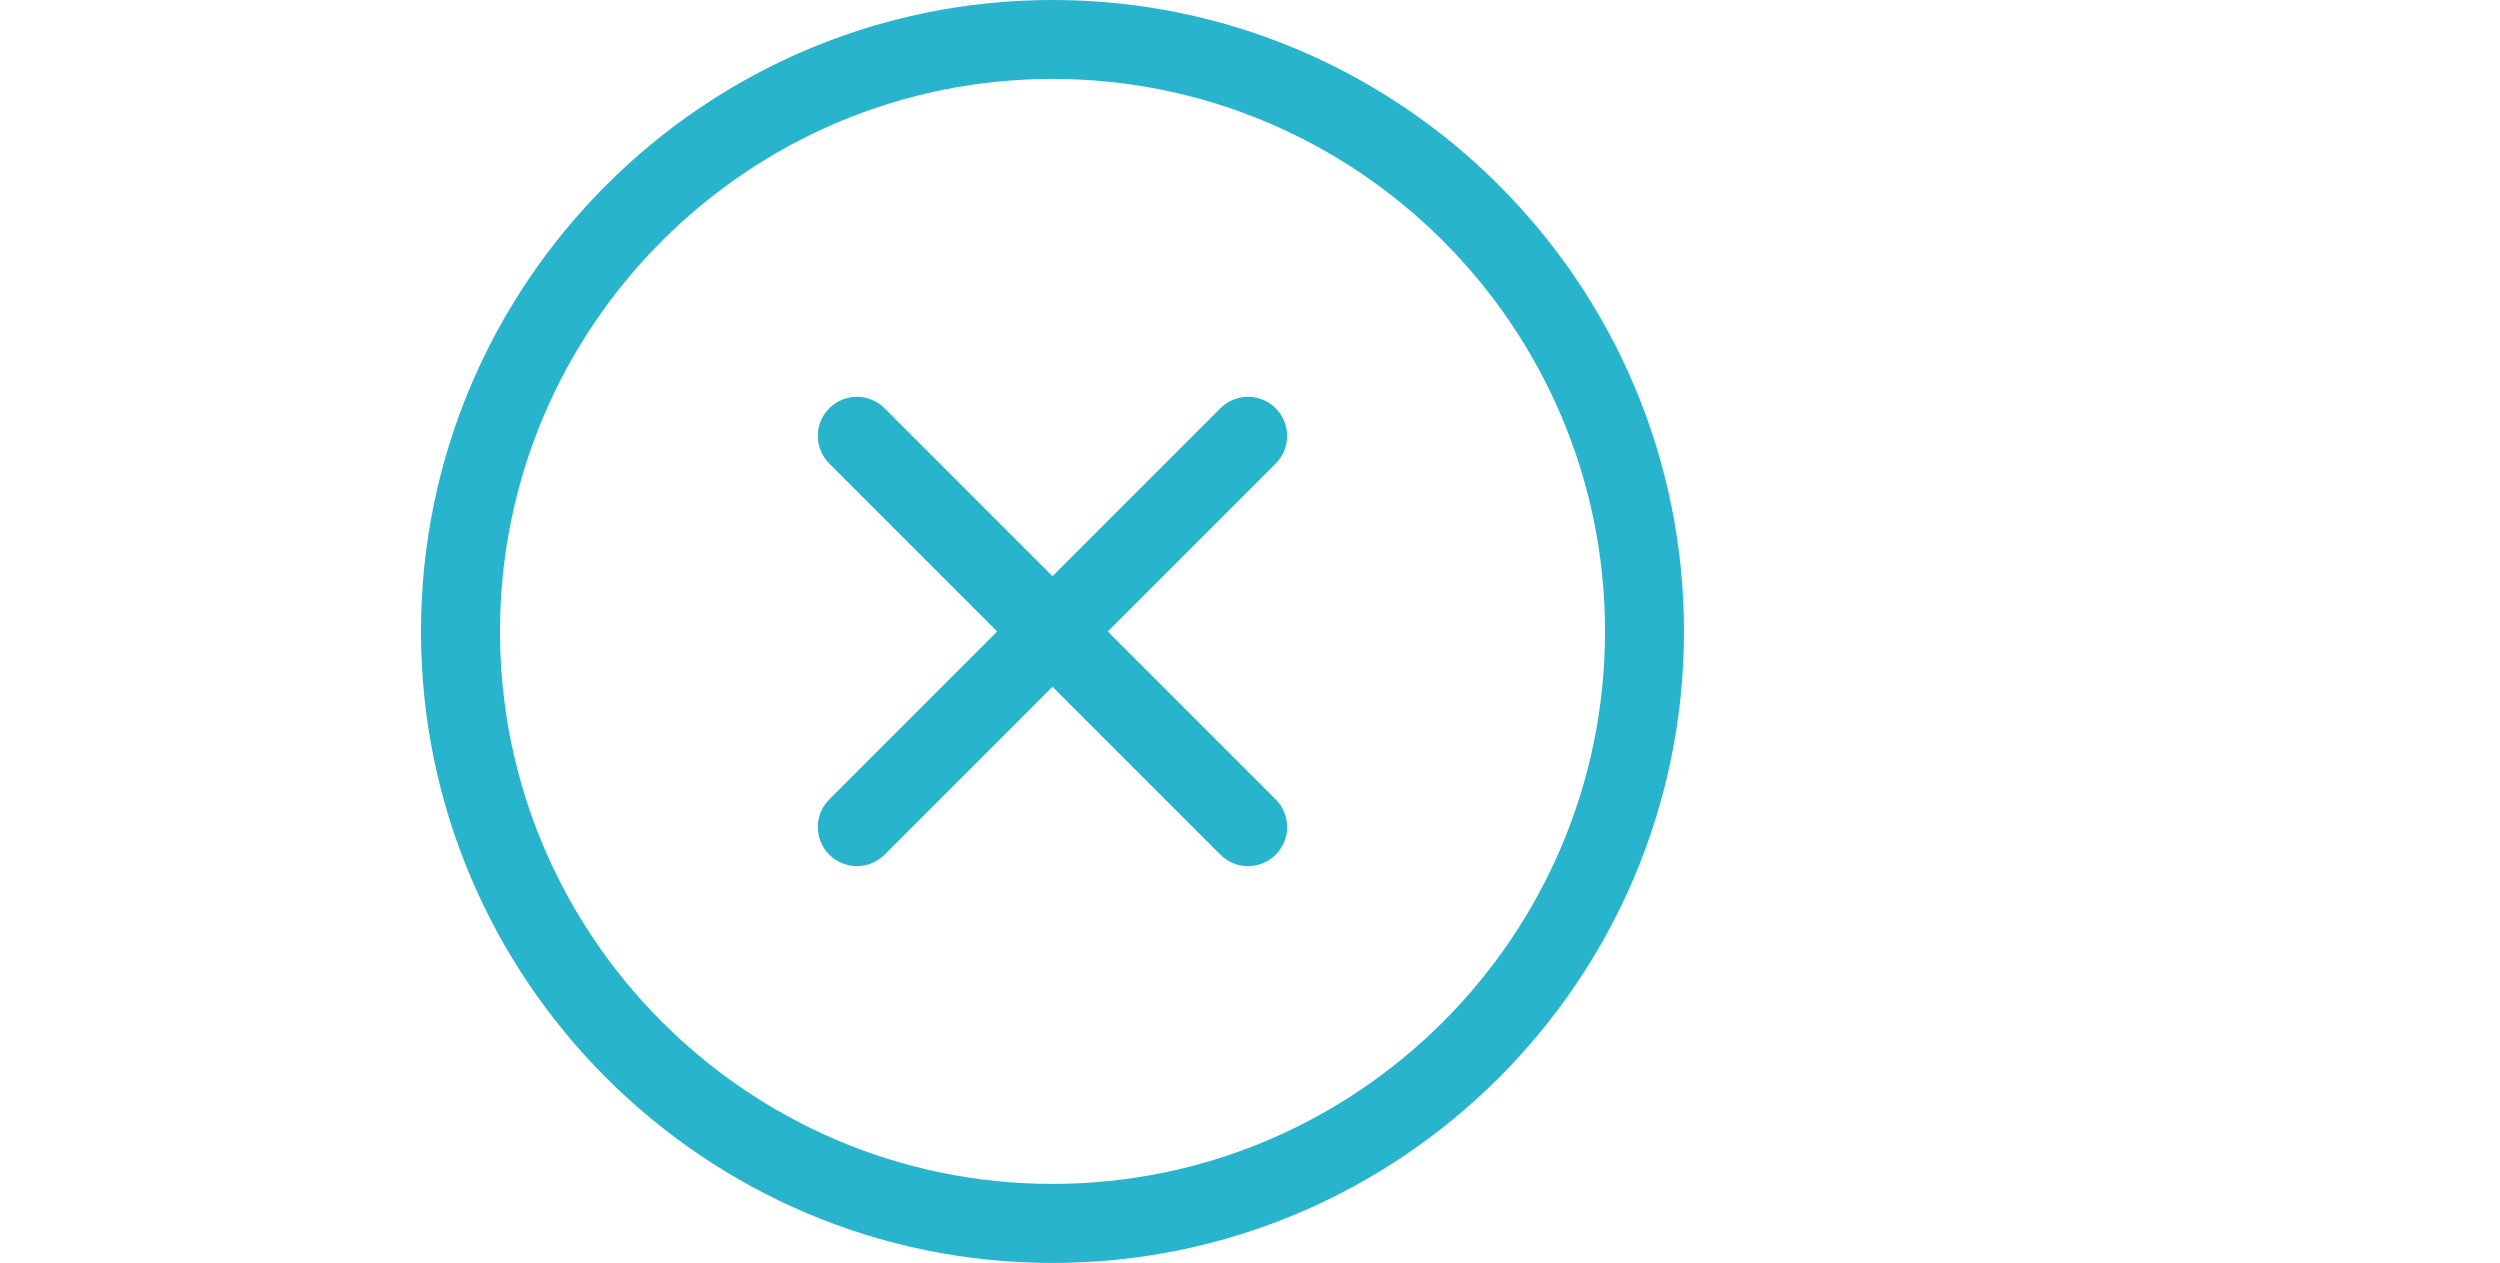 <?xml version="1.0" standalone="no"?><!DOCTYPE svg PUBLIC "-//W3C//DTD SVG 1.1//EN" "http://www.w3.org/Graphics/SVG/1.1/DTD/svg11.dtd"><svg t="1511419792309" class="icon" style="" viewBox="0 0 2027 1024" version="1.1" xmlns="http://www.w3.org/2000/svg" p-id="2960" xmlns:xlink="http://www.w3.org/1999/xlink" width="63.344" height="32"><defs><style type="text/css"></style></defs><path d="M1034.324 331.025c-12.386-12.388-32.454-12.388-44.842 0l-136.135 136.133-136.133-136.133c-12.386-12.388-32.455-12.388-44.842 0-12.386 12.386-12.386 32.455 0 44.842l136.133 136.134-136.134 136.133c-12.386 12.39-12.386 32.456 0 44.841 6.195 6.196 14.307 9.291 22.42 9.291 8.114 0 16.228-3.095 22.42-9.291l136.134-136.134 136.134 136.134c6.194 6.196 14.308 9.291 22.422 9.291s16.226-3.095 22.42-9.291c12.387-12.385 12.387-32.453 0-44.841l-136.135-136.133 136.134-136.133c12.386-12.387 12.386-32.455 0-44.842l0.003-0.001zM853.349 0c-282.23 0-512.02 229.648-512.02 512.019s229.753 511.981 512.02 511.981c282.337 0 512.018-229.608 512.018-511.981s-229.648-512.019-512.018-512.019zM853.349 959.904c-247.039 0-447.957-200.951-447.957-447.923 0-247.11 200.918-447.989 447.957-447.989 247.038 0 447.994 200.879 447.994 447.989 0.032 246.972-200.956 447.923-447.994 447.923zM2027.549 720.602z" fill="#29b4ce" p-id="2961"></path></svg>
